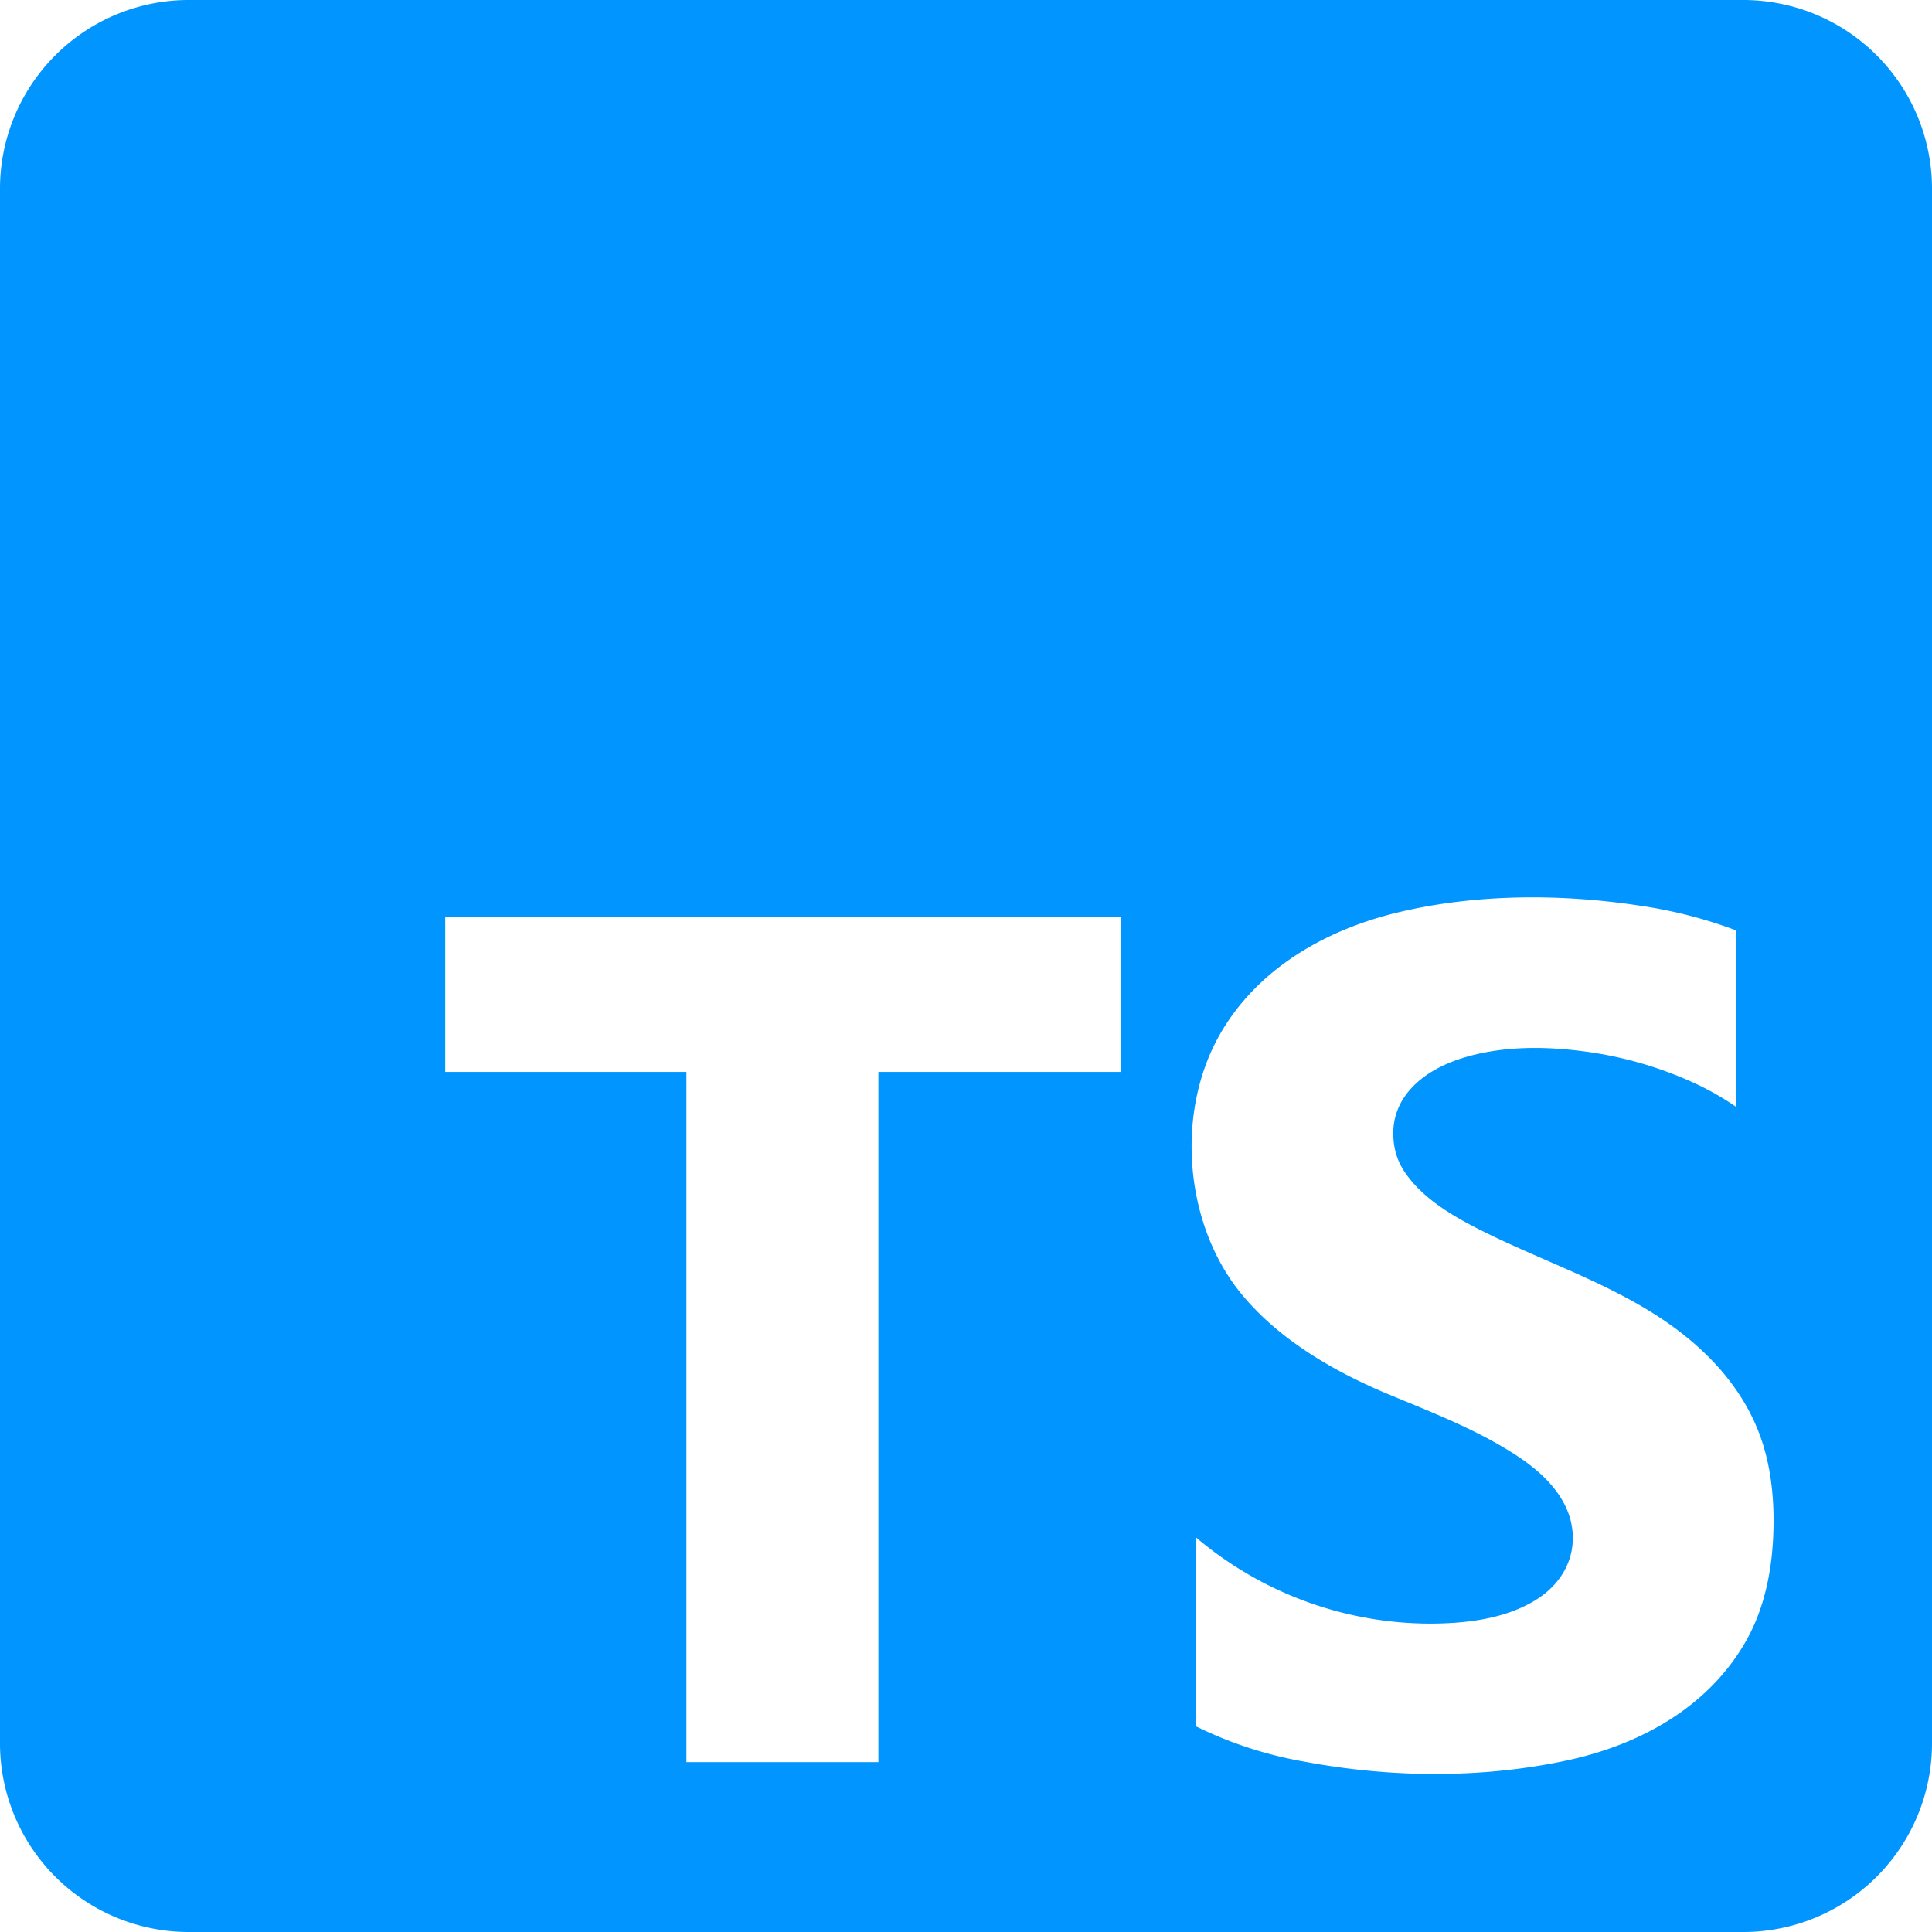 <svg xmlns="http://www.w3.org/2000/svg" viewBox="0 0 24 24" xml:space="preserve" enable-background="new 0 0 24 24"><path d="M21.656 0H2.344A2.345 2.345 0 0 0 0 2.344v19.312A2.345 2.345 0 0 0 2.344 24h19.312A2.345 2.345 0 0 0 24 21.656V2.344A2.345 2.345 0 0 0 21.656 0zm-7.734 13.316h-3.01v8.574H8.527v-8.574H5.531V11.39h8.391v1.926zm7.776 7.054c-.467.835-1.325 1.305-2.238 1.5-1.06.226-2.187.214-3.25.015a4.955 4.955 0 0 1-1.353-.44v-2.347a4.507 4.507 0 0 0 2.898 1.071c.45 0 .951-.056 1.339-.304.266-.17.444-.438.444-.759 0-.437-.316-.767-.657-.997-.499-.336-1.072-.555-1.625-.785-.822-.342-1.434-.76-1.838-1.254-.702-.859-.817-2.231-.275-3.201.463-.828 1.316-1.316 2.216-1.533.981-.236 2.046-.236 3.041-.081a5.72 5.72 0 0 1 1.17.304v2.193a3.48 3.48 0 0 0-.576-.322 4.767 4.767 0 0 0-1.298-.367c-.445-.06-.914-.07-1.353.033-.346.08-.71.241-.91.55a.793.793 0 0 0-.125.436c0 .176.046.334.139.473.235.353.649.58 1.02.763.652.32 1.336.56 1.962.931.608.359 1.148.859 1.412 1.525.127.32.191.693.191 1.118-.001.587-.112 1.08-.334 1.478z" fill="#0095ff" class="fill-000000"></path></svg>